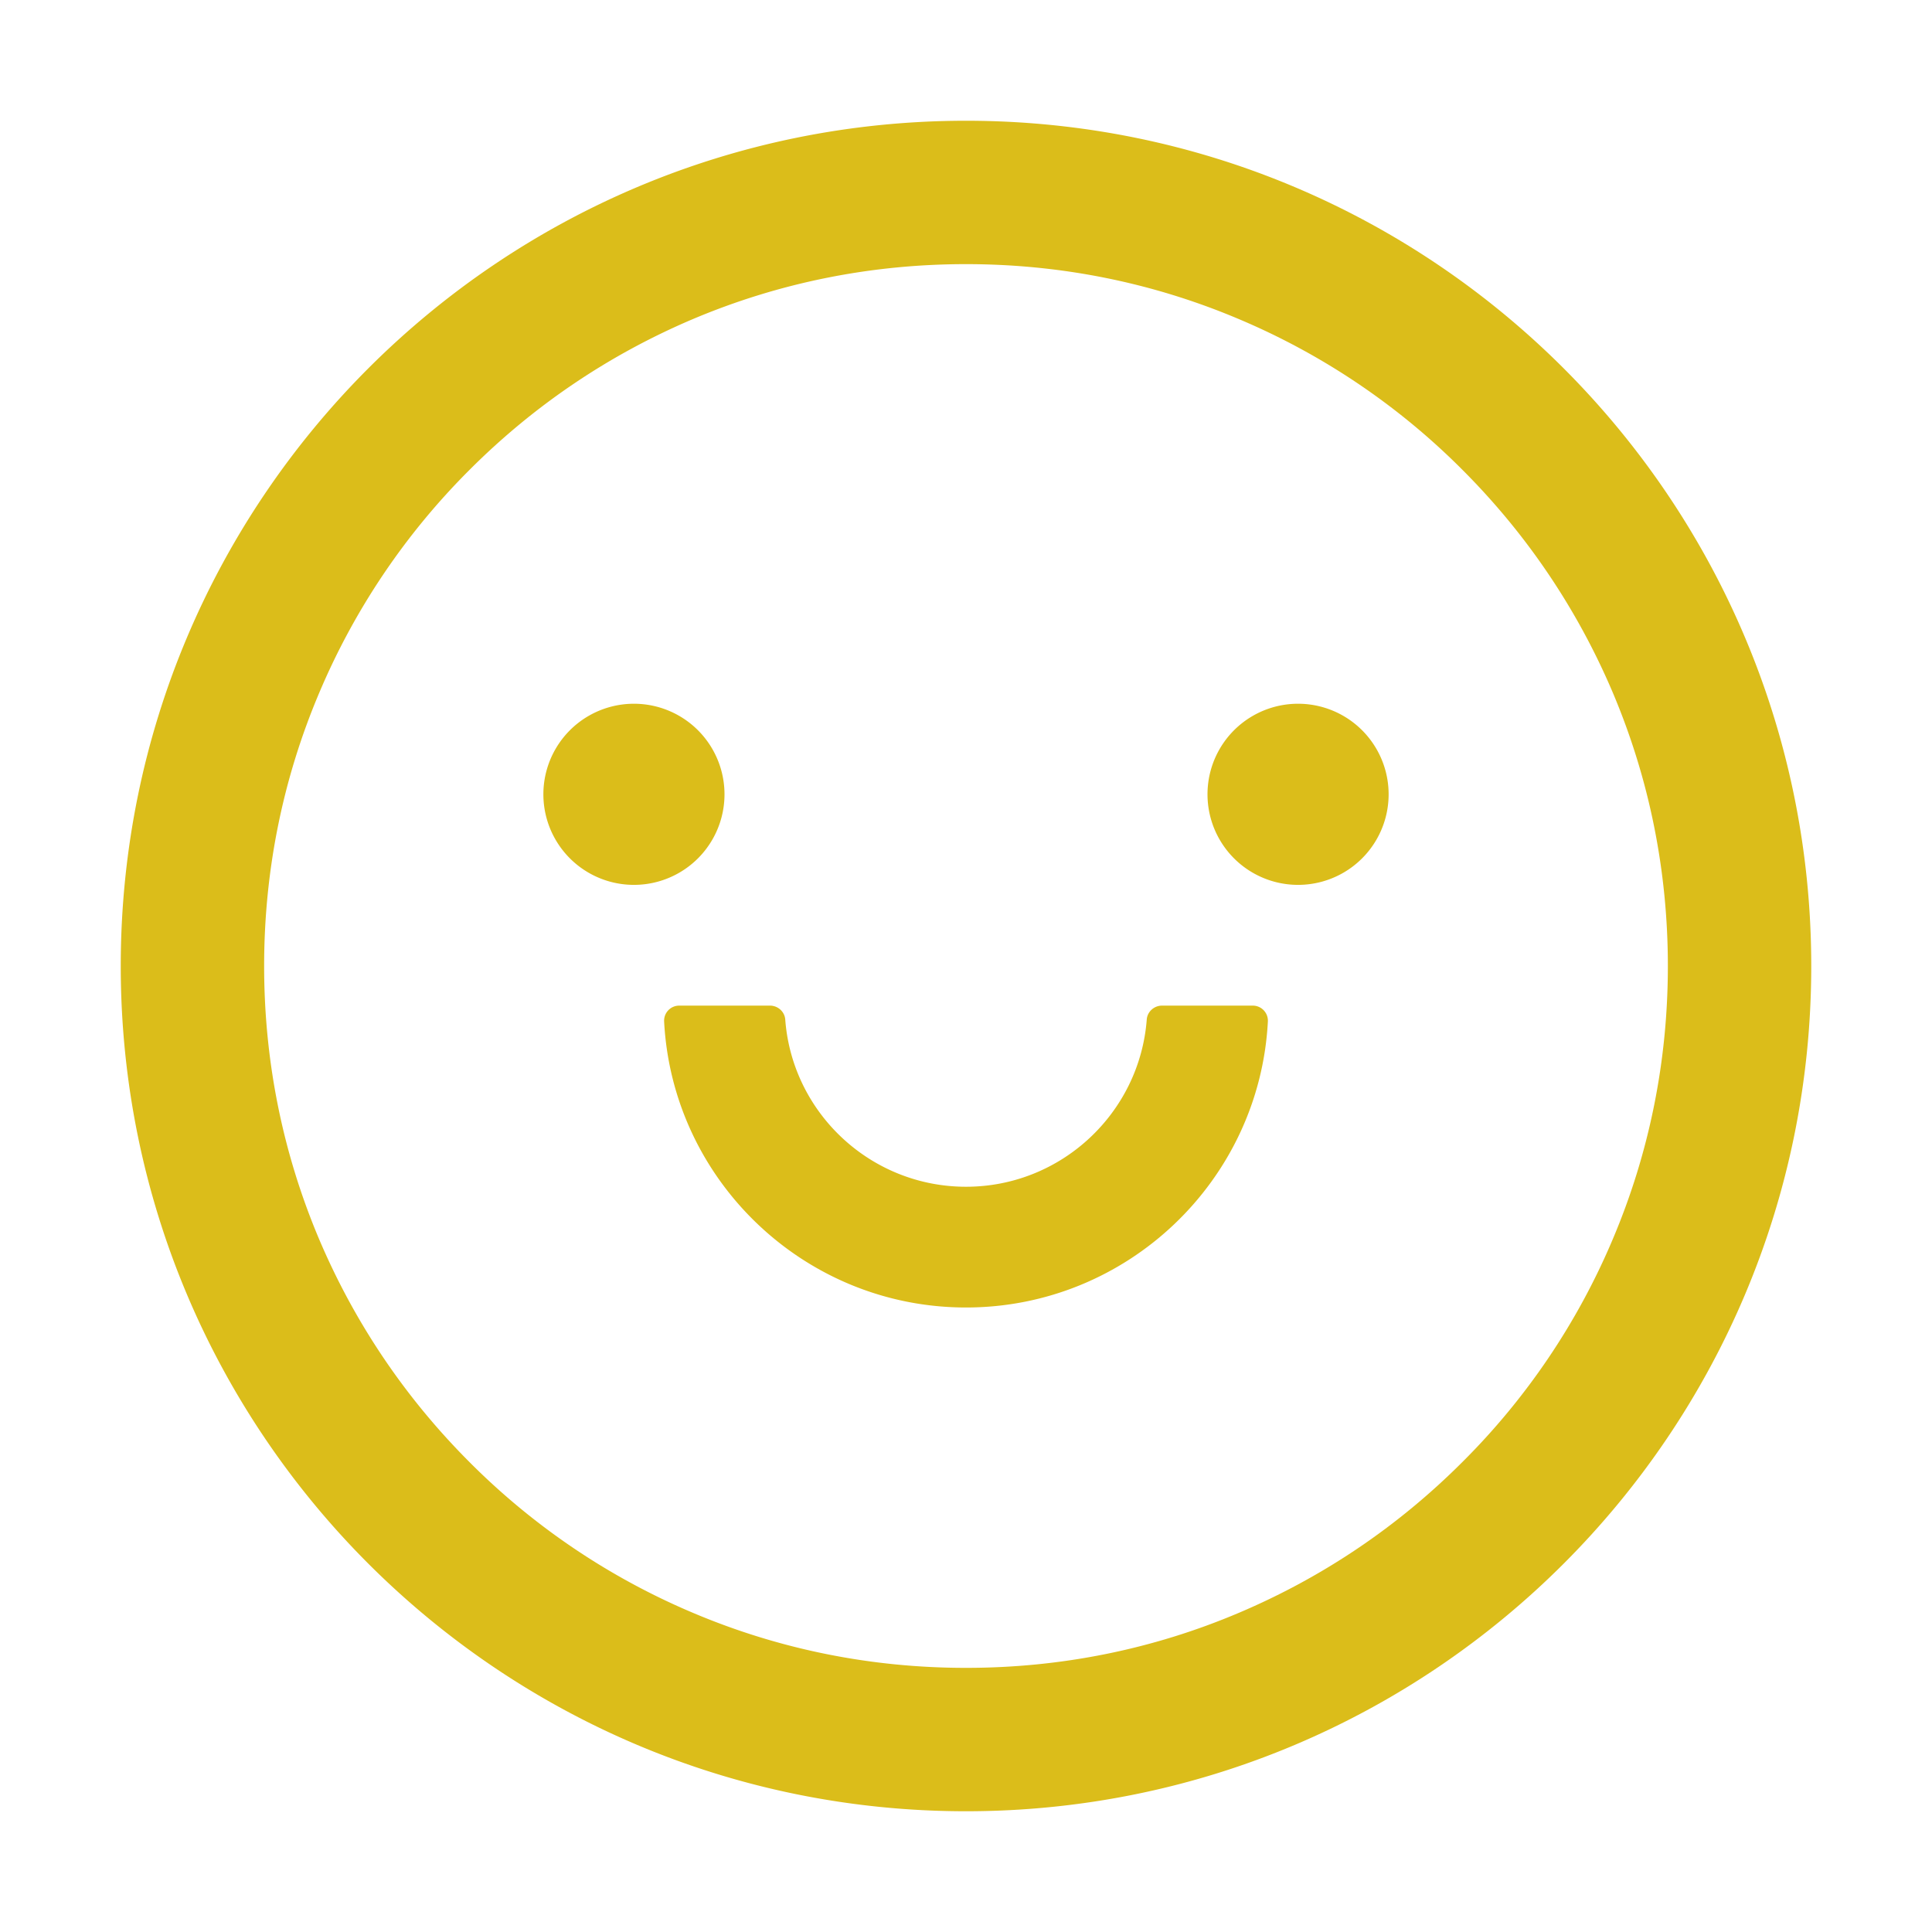 <svg xmlns="http://www.w3.org/2000/svg" width="512" height="512" viewBox="0 0 1024 1024"><path fill="#dbbd1a" d="M288 421a48 48 0 1 0 96 0a48 48 0 1 0-96 0zm352 0a48 48 0 1 0 96 0a48 48 0 1 0-96 0zM512 64C264.6 64 64 264.6 64 512s200.6 448 448 448s448-200.6 448-448S759.4 64 512 64zm263 711c-34.2 34.2-74 61-118.3 79.8C611 874.2 562.3 884 512 884c-50.3 0-99-9.8-144.8-29.2A370.4 370.4 0 0 1 248.9 775c-34.2-34.2-61-74-79.8-118.3C149.8 611 140 562.3 140 512s9.8-99 29.2-144.8A370.4 370.4 0 0 1 249 248.9c34.2-34.2 74-61 118.3-79.8C413 149.8 461.7 140 512 140c50.3 0 99 9.8 144.8 29.2A370.4 370.4 0 0 1 775.1 249c34.2 34.2 61 74 79.8 118.3C874.2 413 884 461.7 884 512s-9.8 99-29.2 144.8A368.89 368.89 0 0 1 775 775zM664 533h-48.1c-4.2 0-7.8 3.2-8.1 7.4C604 589.9 562.5 629 512 629s-92.1-39.1-95.8-88.6c-.3-4.2-3.9-7.4-8.1-7.4H360a8 8 0 0 0-8 8.4c4.4 84.3 74.5 151.6 160 151.6s155.6-67.3 160-151.6a8 8 0 0 0-8-8.4z"/></svg>
